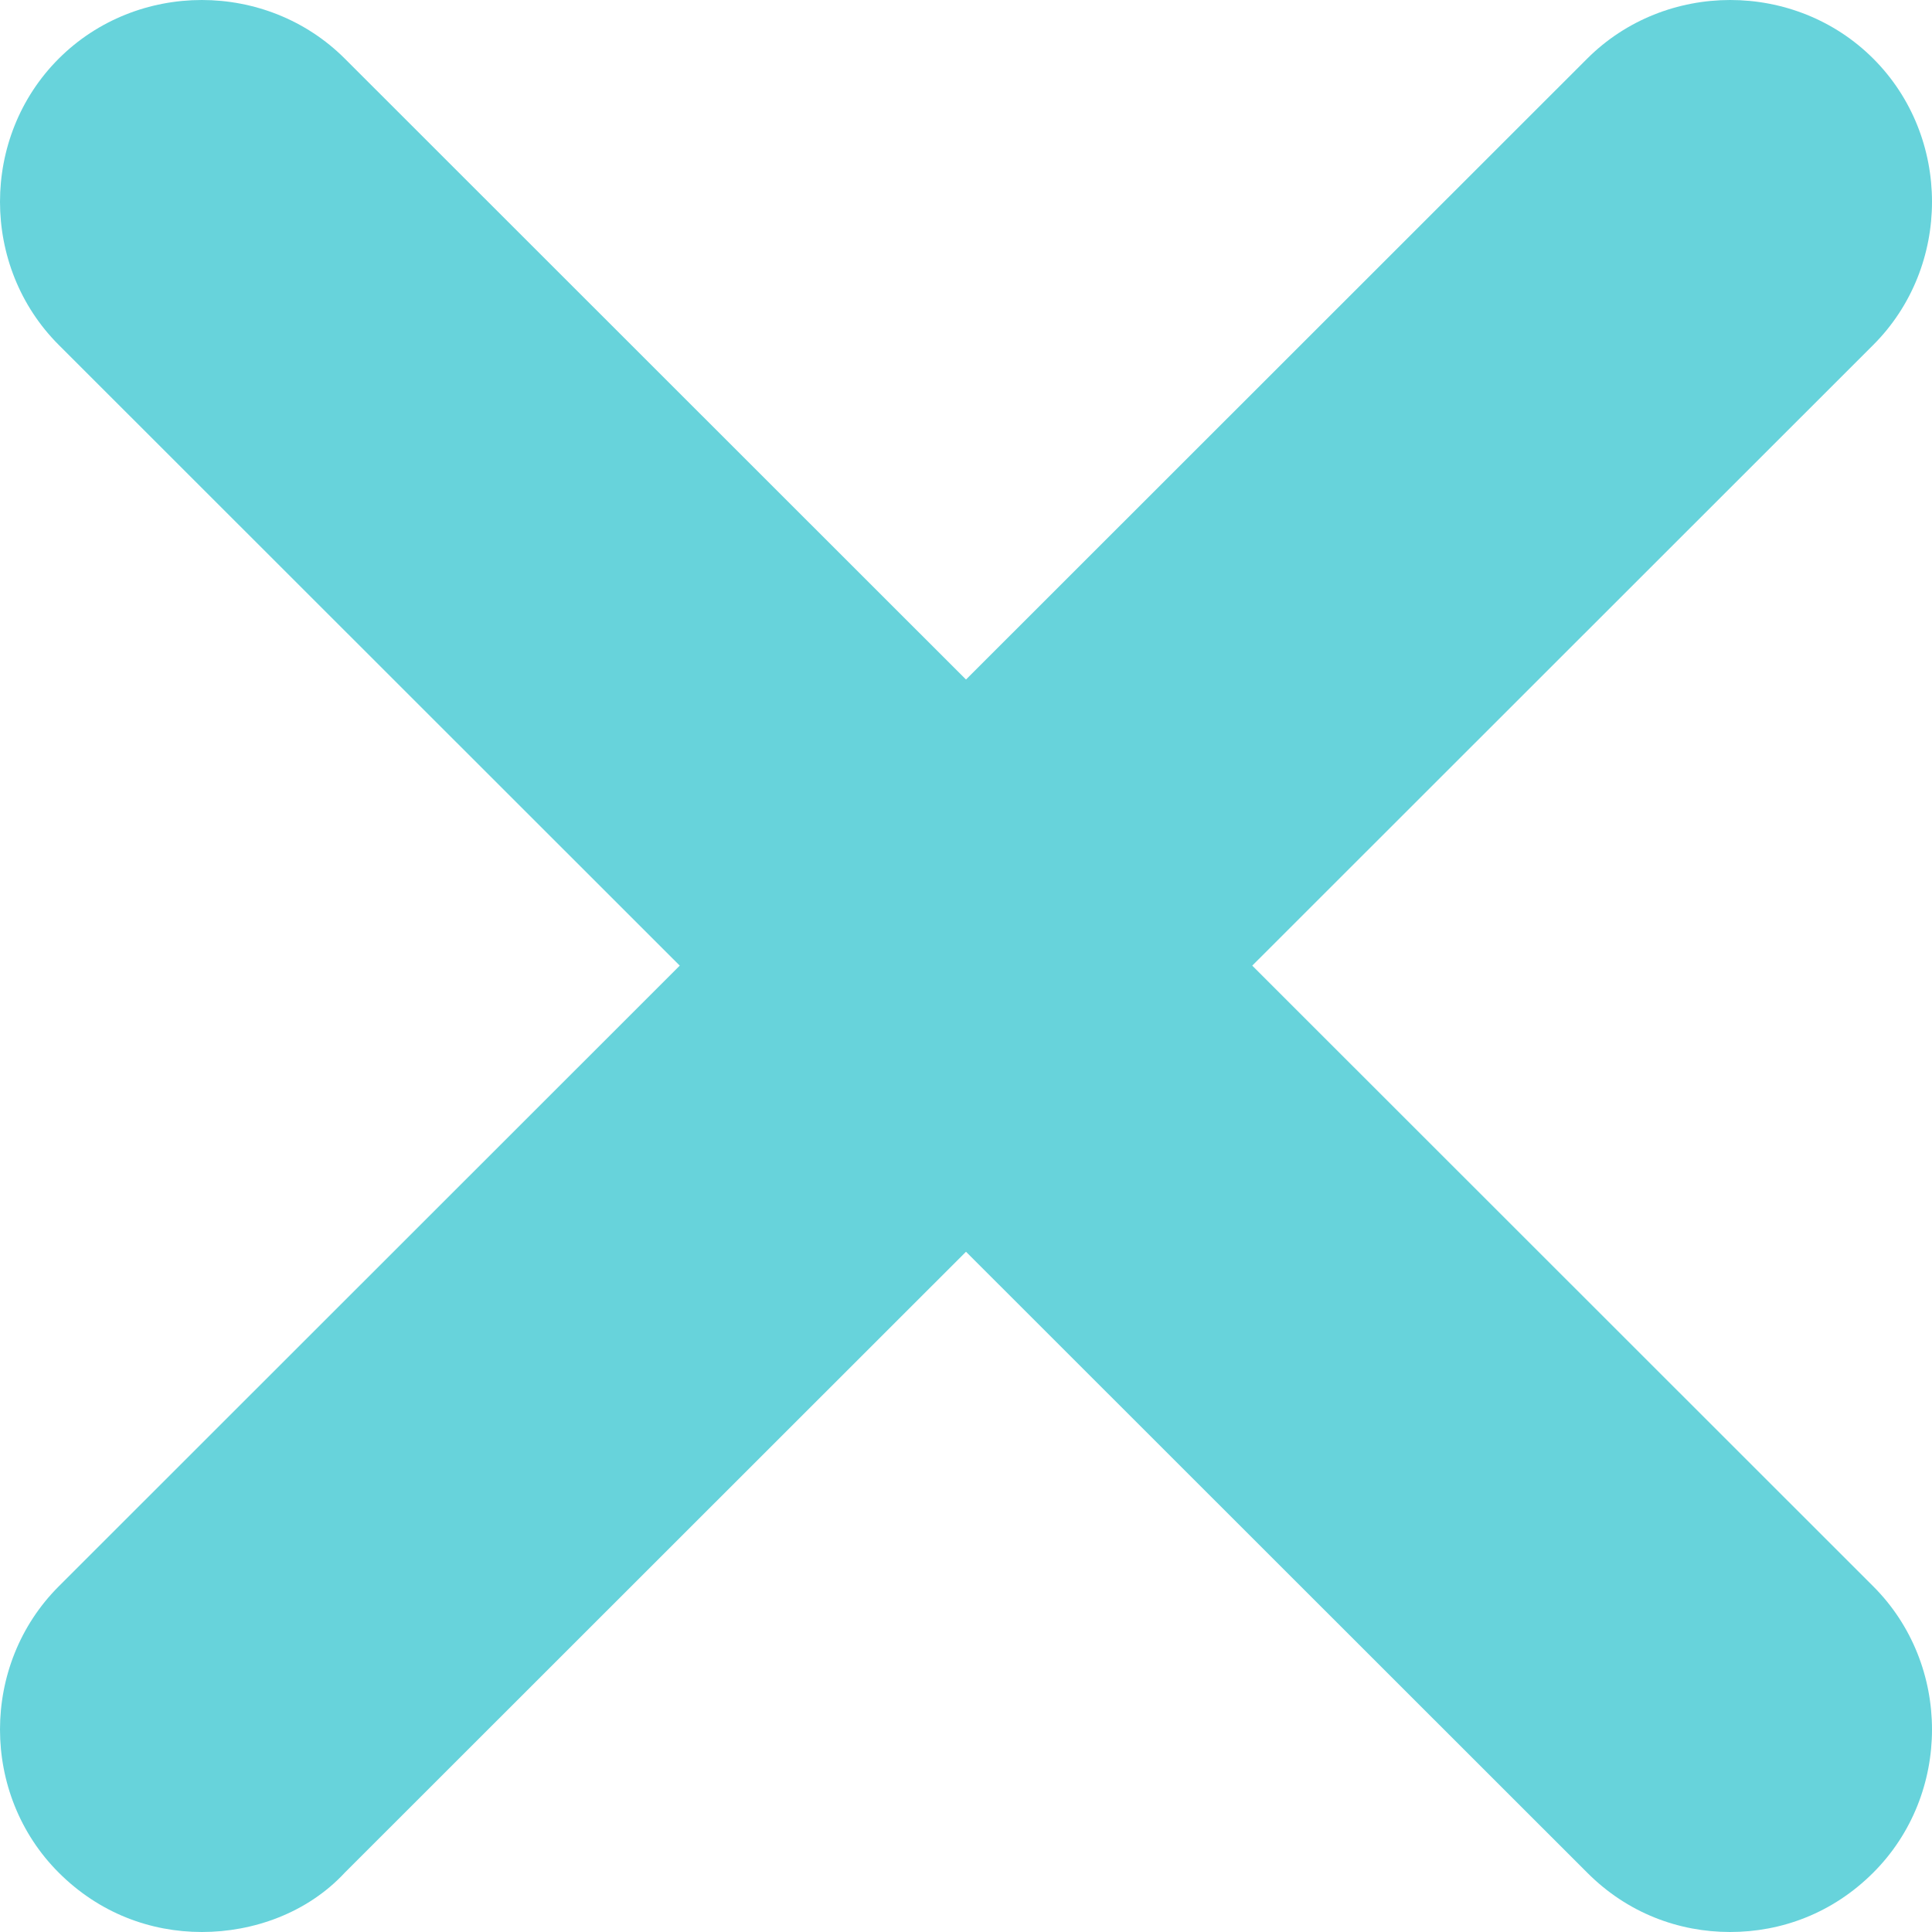 <svg width="8" height="8" viewBox="0 0 8 8" fill="none" xmlns="http://www.w3.org/2000/svg">
<path d="M0.836 8C0.623 8 0.411 7.922 0.243 7.754C-0.081 7.43 -0.081 6.893 0.243 6.569L6.572 0.243C6.896 -0.081 7.433 -0.081 7.757 0.243C8.081 0.567 8.081 1.104 7.757 1.428L1.428 7.754C1.272 7.922 1.048 8 0.836 8Z" fill="#67D3DB"/>
<path d="M7.164 8C6.952 8 6.739 7.922 6.572 7.754L0.243 1.428C-0.081 1.104 -0.081 0.567 0.243 0.243C0.567 -0.081 1.104 -0.081 1.428 0.243L7.757 6.569C8.081 6.893 8.081 7.43 7.757 7.754C7.589 7.922 7.377 8 7.164 8Z" fill="#67D3DB"/>
</svg>

